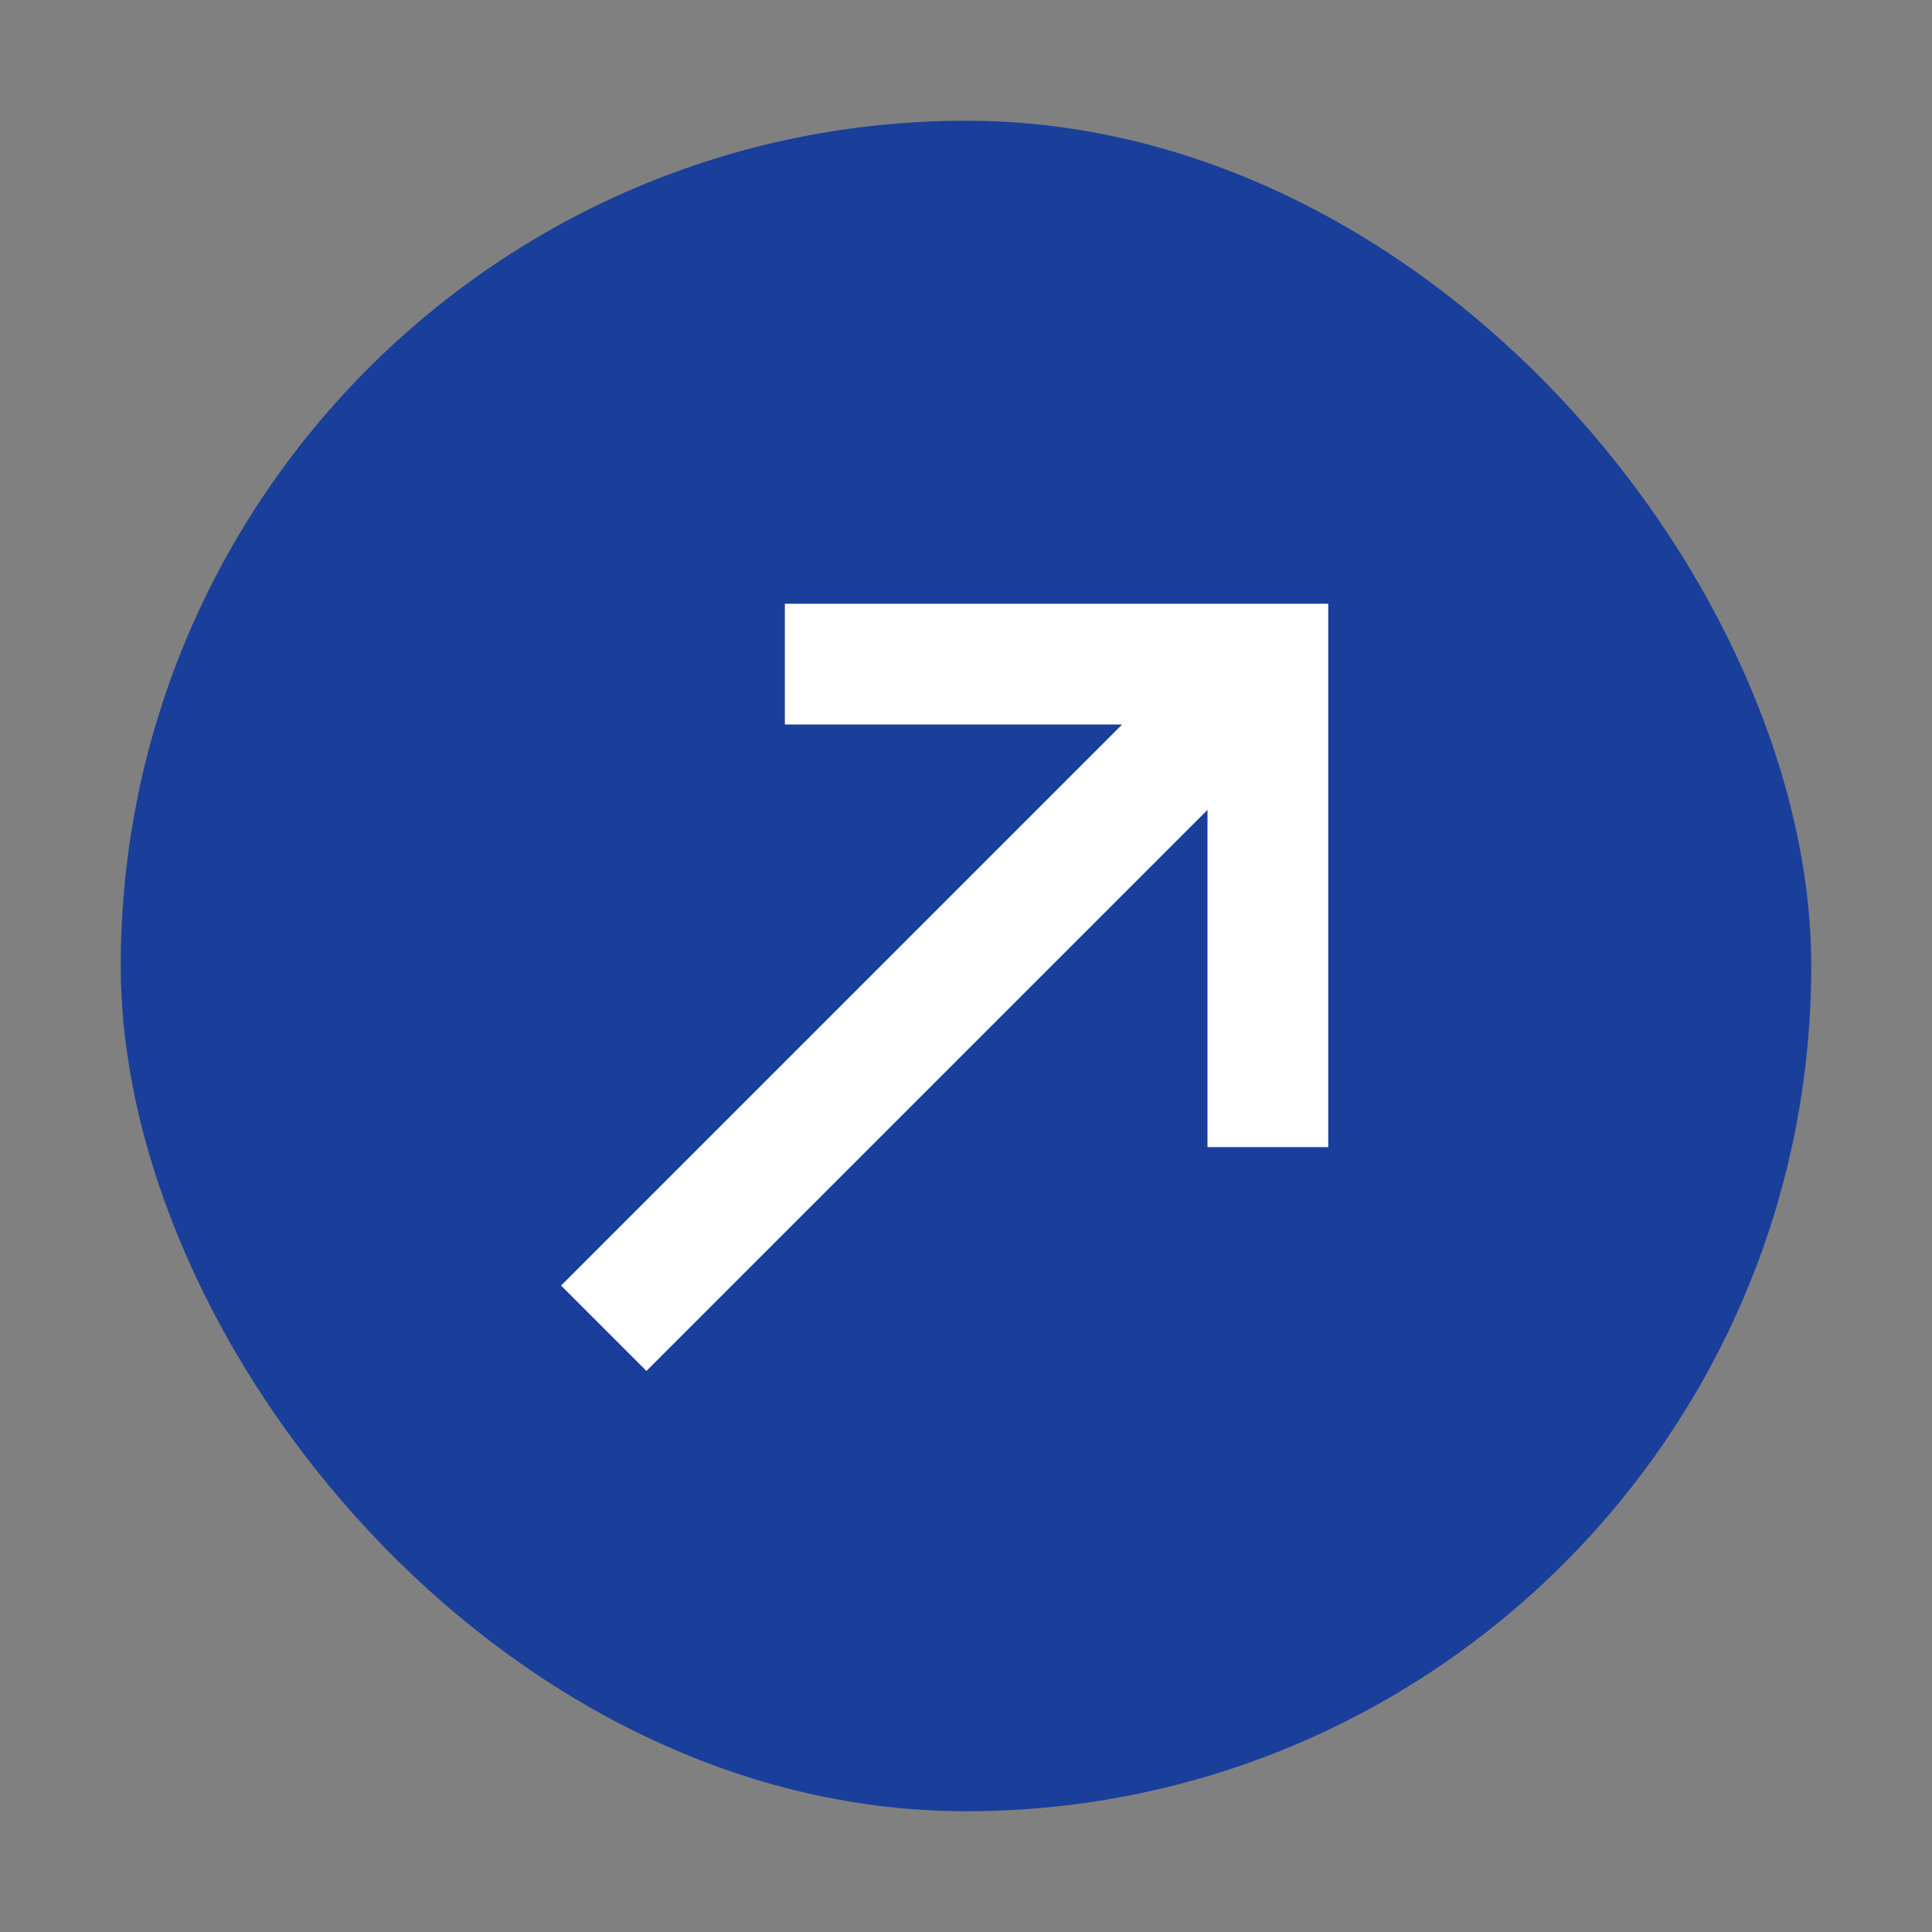 <svg width="32" height="32" viewBox="0 0 32 32" fill="none" xmlns="http://www.w3.org/2000/svg">
<rect x="0" y="0" width="32" height="32" fill="#808080" stroke="none"/>
<rect x="2" y="2" width="28" height="28" rx="14" fill="#193F9A"/>
<path d="M13 11H21L21 19" stroke="white" stroke-width="2"/>
<path d="M10 22L21 11" stroke="white" stroke-width="2"/>
</svg>
